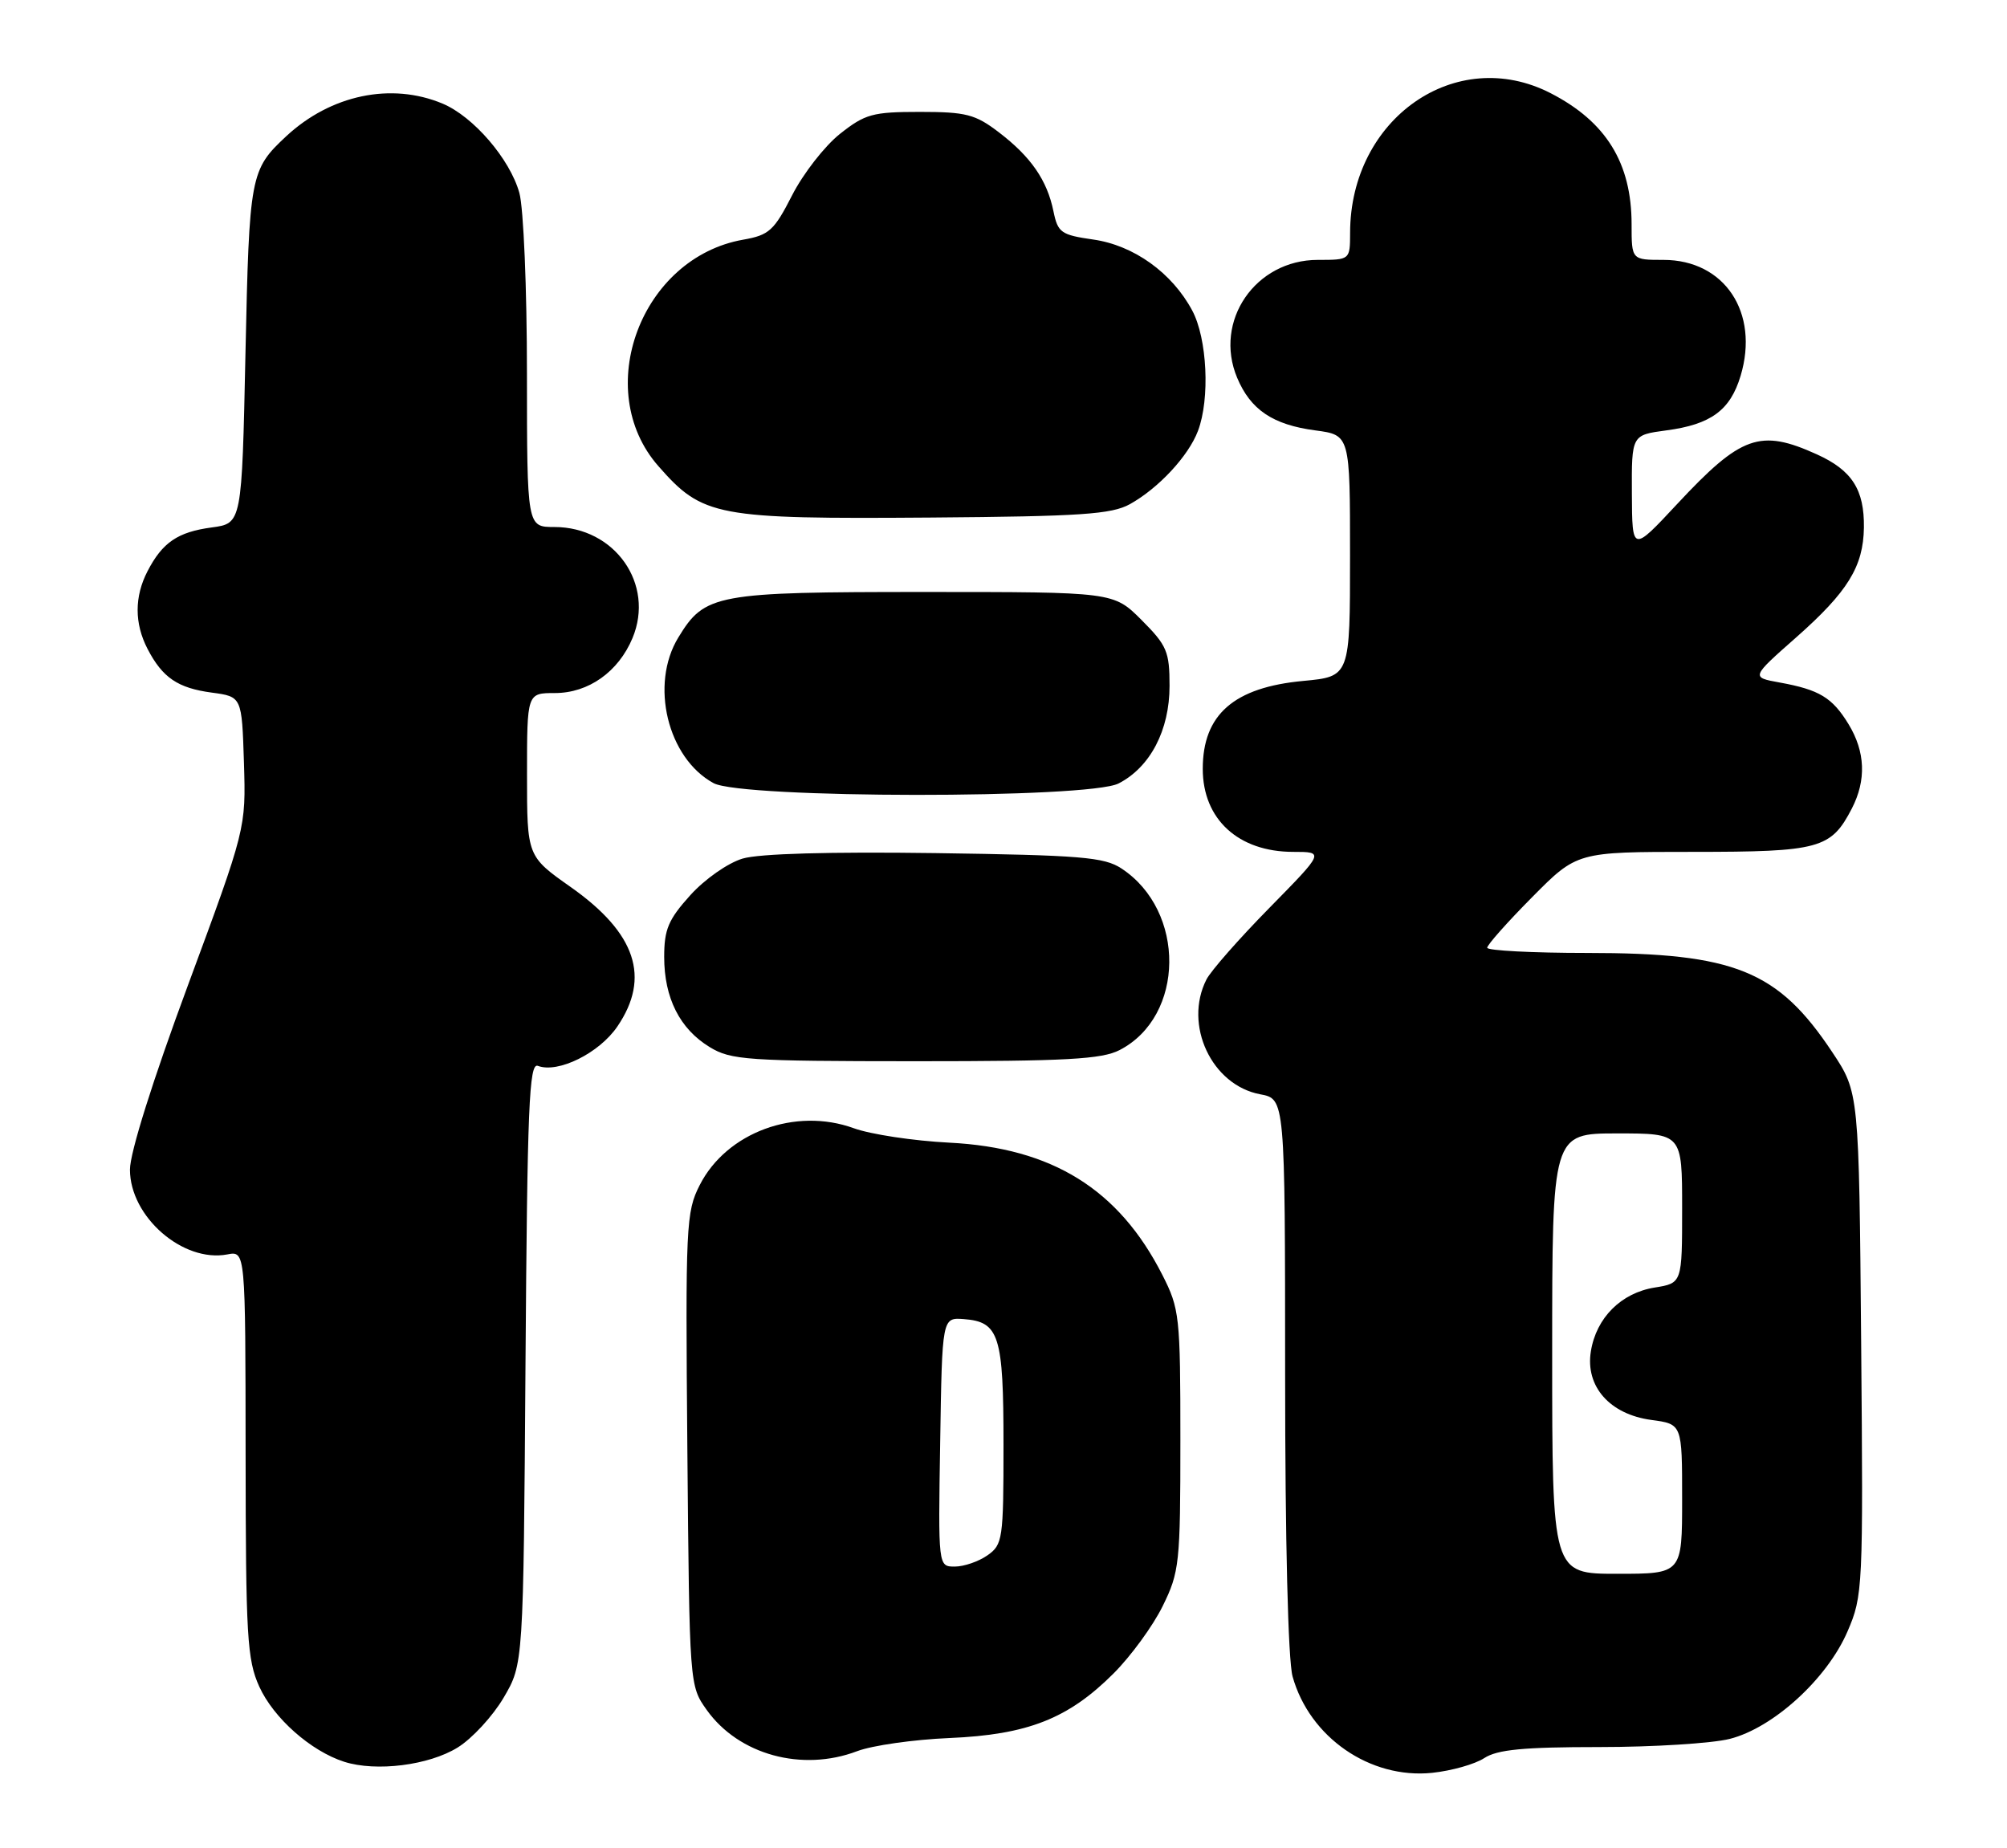 <?xml version="1.0" encoding="UTF-8" standalone="no"?>
<!DOCTYPE svg PUBLIC "-//W3C//DTD SVG 1.1//EN" "http://www.w3.org/Graphics/SVG/1.1/DTD/svg11.dtd" >
<svg xmlns="http://www.w3.org/2000/svg" xmlns:xlink="http://www.w3.org/1999/xlink" version="1.1" viewBox="0 0 278 256">
 <g >
 <path fill="currentColor"
d=" M 205.59 243.53 C 207.40 242.35 211.00 242.00 221.52 242.00 C 229.00 242.00 237.13 241.49 239.59 240.87 C 245.62 239.35 253.09 232.54 255.91 225.98 C 258.04 221.04 258.09 220.01 257.80 186.11 C 257.50 151.32 257.50 151.32 253.80 145.75 C 246.28 134.43 240.28 132.00 219.84 132.00 C 212.23 132.00 206.00 131.67 206.00 131.28 C 206.00 130.88 208.80 127.73 212.22 124.28 C 218.44 118.00 218.44 118.00 234.50 118.00 C 252.06 118.00 253.62 117.57 256.51 111.99 C 258.53 108.07 258.38 104.13 256.05 100.31 C 253.80 96.62 252.01 95.54 246.51 94.54 C 242.53 93.82 242.53 93.82 248.81 88.28 C 255.95 81.97 258.10 78.48 258.18 73.08 C 258.25 67.83 256.53 65.14 251.67 62.94 C 243.80 59.37 241.18 60.30 232.29 69.84 C 226.08 76.50 226.08 76.50 226.04 68.38 C 226.00 60.26 226.00 60.26 230.79 59.62 C 236.99 58.80 239.67 56.83 241.10 52.06 C 243.73 43.30 238.88 36.00 230.42 36.00 C 226.00 36.00 226.00 36.00 226.00 31.07 C 226.00 22.58 222.47 16.86 214.79 12.91 C 201.70 6.18 187.03 16.39 187.01 32.25 C 187.00 36.00 187.00 36.00 182.53 36.00 C 173.88 36.00 168.08 44.47 171.36 52.32 C 173.22 56.76 176.30 58.84 182.21 59.62 C 187.00 60.26 187.00 60.26 187.00 76.98 C 187.00 93.71 187.00 93.71 180.53 94.32 C 170.91 95.21 166.60 98.98 166.60 106.50 C 166.60 113.48 171.53 118.00 179.13 118.00 C 183.45 118.00 183.45 118.00 175.84 125.75 C 171.65 130.01 167.72 134.48 167.11 135.68 C 163.92 141.96 167.83 150.32 174.56 151.58 C 178.00 152.22 178.00 152.22 178.01 190.36 C 178.01 213.51 178.42 229.96 179.04 232.22 C 181.39 240.66 189.78 246.46 198.38 245.57 C 201.06 245.29 204.31 244.37 205.59 243.53 Z  M 63.38 242.07 C 65.38 240.84 68.25 237.73 69.76 235.16 C 72.50 230.50 72.50 230.50 72.79 188.80 C 73.04 153.30 73.29 147.18 74.50 147.64 C 77.29 148.71 83.01 145.88 85.52 142.18 C 90.14 135.39 88.09 129.25 79.09 122.90 C 73.00 118.61 73.00 118.61 73.00 107.30 C 73.00 96.00 73.00 96.00 76.87 96.00 C 81.51 96.00 85.66 93.06 87.61 88.39 C 90.73 80.91 85.17 73.00 76.78 73.00 C 73.00 73.00 73.00 73.00 72.99 51.75 C 72.99 40.01 72.52 28.81 71.94 26.72 C 70.63 22.02 65.57 16.14 61.30 14.35 C 54.20 11.38 45.83 13.13 39.66 18.86 C 34.66 23.52 34.53 24.22 34.00 49.00 C 33.50 72.50 33.50 72.50 29.34 73.06 C 24.62 73.69 22.50 75.13 20.43 79.13 C 18.61 82.65 18.61 86.35 20.43 89.87 C 22.50 93.87 24.62 95.31 29.34 95.94 C 33.50 96.50 33.50 96.50 33.79 105.63 C 34.07 114.76 34.07 114.76 26.04 136.46 C 21.15 149.66 18.00 159.67 18.00 162.01 C 18.00 168.54 25.34 174.93 31.49 173.76 C 34.00 173.28 34.00 173.28 34.02 201.39 C 34.04 226.68 34.23 229.91 35.91 233.62 C 37.90 238.00 43.06 242.56 47.68 244.04 C 52.11 245.45 59.40 244.53 63.38 242.07 Z  M 118.73 242.57 C 120.80 241.78 126.55 240.96 131.50 240.75 C 142.35 240.29 147.98 238.07 154.25 231.80 C 156.64 229.41 159.71 225.21 161.05 222.47 C 163.37 217.76 163.50 216.58 163.50 199.50 C 163.50 182.28 163.39 181.29 161.00 176.59 C 154.96 164.72 145.74 159.00 131.50 158.28 C 126.55 158.03 120.59 157.13 118.26 156.28 C 110.18 153.34 100.65 156.85 96.93 164.14 C 95.02 167.88 94.94 169.69 95.21 200.79 C 95.50 233.50 95.50 233.50 97.90 236.87 C 102.33 243.07 111.09 245.47 118.73 242.57 Z  M 155.09 145.45 C 164.14 140.77 164.28 126.17 155.34 120.30 C 152.94 118.72 149.73 118.46 129.55 118.17 C 114.94 117.97 105.17 118.24 102.86 118.93 C 100.82 119.54 97.63 121.77 95.61 124.01 C 92.58 127.37 92.00 128.73 92.00 132.55 C 92.00 138.24 94.16 142.52 98.30 145.04 C 101.25 146.84 103.47 146.99 126.80 147.00 C 147.69 147.00 152.62 146.73 155.09 145.45 Z  M 154.95 108.52 C 159.33 106.26 162.00 101.15 162.00 95.01 C 162.00 90.25 161.64 89.41 158.12 85.88 C 154.24 82.00 154.24 82.00 128.07 82.00 C 99.11 82.00 97.63 82.27 93.96 88.30 C 89.99 94.80 92.46 105.01 98.84 108.48 C 102.78 110.62 150.83 110.66 154.95 108.52 Z  M 156.50 69.84 C 160.46 67.64 164.62 63.18 165.94 59.68 C 167.62 55.23 167.22 46.89 165.14 43.01 C 162.34 37.78 157.04 33.98 151.43 33.18 C 146.97 32.54 146.53 32.23 145.92 29.27 C 145.04 24.95 142.79 21.71 138.35 18.32 C 135.09 15.83 133.81 15.50 127.42 15.50 C 120.86 15.50 119.83 15.79 116.34 18.55 C 114.23 20.23 111.25 24.05 109.72 27.05 C 107.22 31.95 106.53 32.57 102.94 33.20 C 88.79 35.69 81.93 54.01 91.19 64.56 C 97.34 71.57 99.15 71.91 129.00 71.69 C 149.72 71.53 153.96 71.24 156.50 69.84 Z  M 215.00 187.50 C 215.00 157.00 215.00 157.00 224.00 157.00 C 233.00 157.00 233.00 157.00 233.00 167.37 C 233.00 177.74 233.00 177.74 229.19 178.35 C 224.55 179.10 221.11 182.53 220.36 187.18 C 219.57 192.05 222.98 195.92 228.75 196.69 C 233.00 197.26 233.00 197.26 233.00 207.63 C 233.00 218.00 233.00 218.00 224.00 218.00 C 215.00 218.00 215.00 218.00 215.00 187.50 Z  M 130.23 199.75 C 130.50 182.50 130.50 182.50 133.49 182.72 C 138.41 183.09 139.00 184.96 139.00 200.13 C 139.00 213.21 138.89 213.96 136.78 215.44 C 135.56 216.30 133.52 217.00 132.25 217.00 C 129.95 217.00 129.95 217.00 130.23 199.75 Z "/>
</g>
</svg>